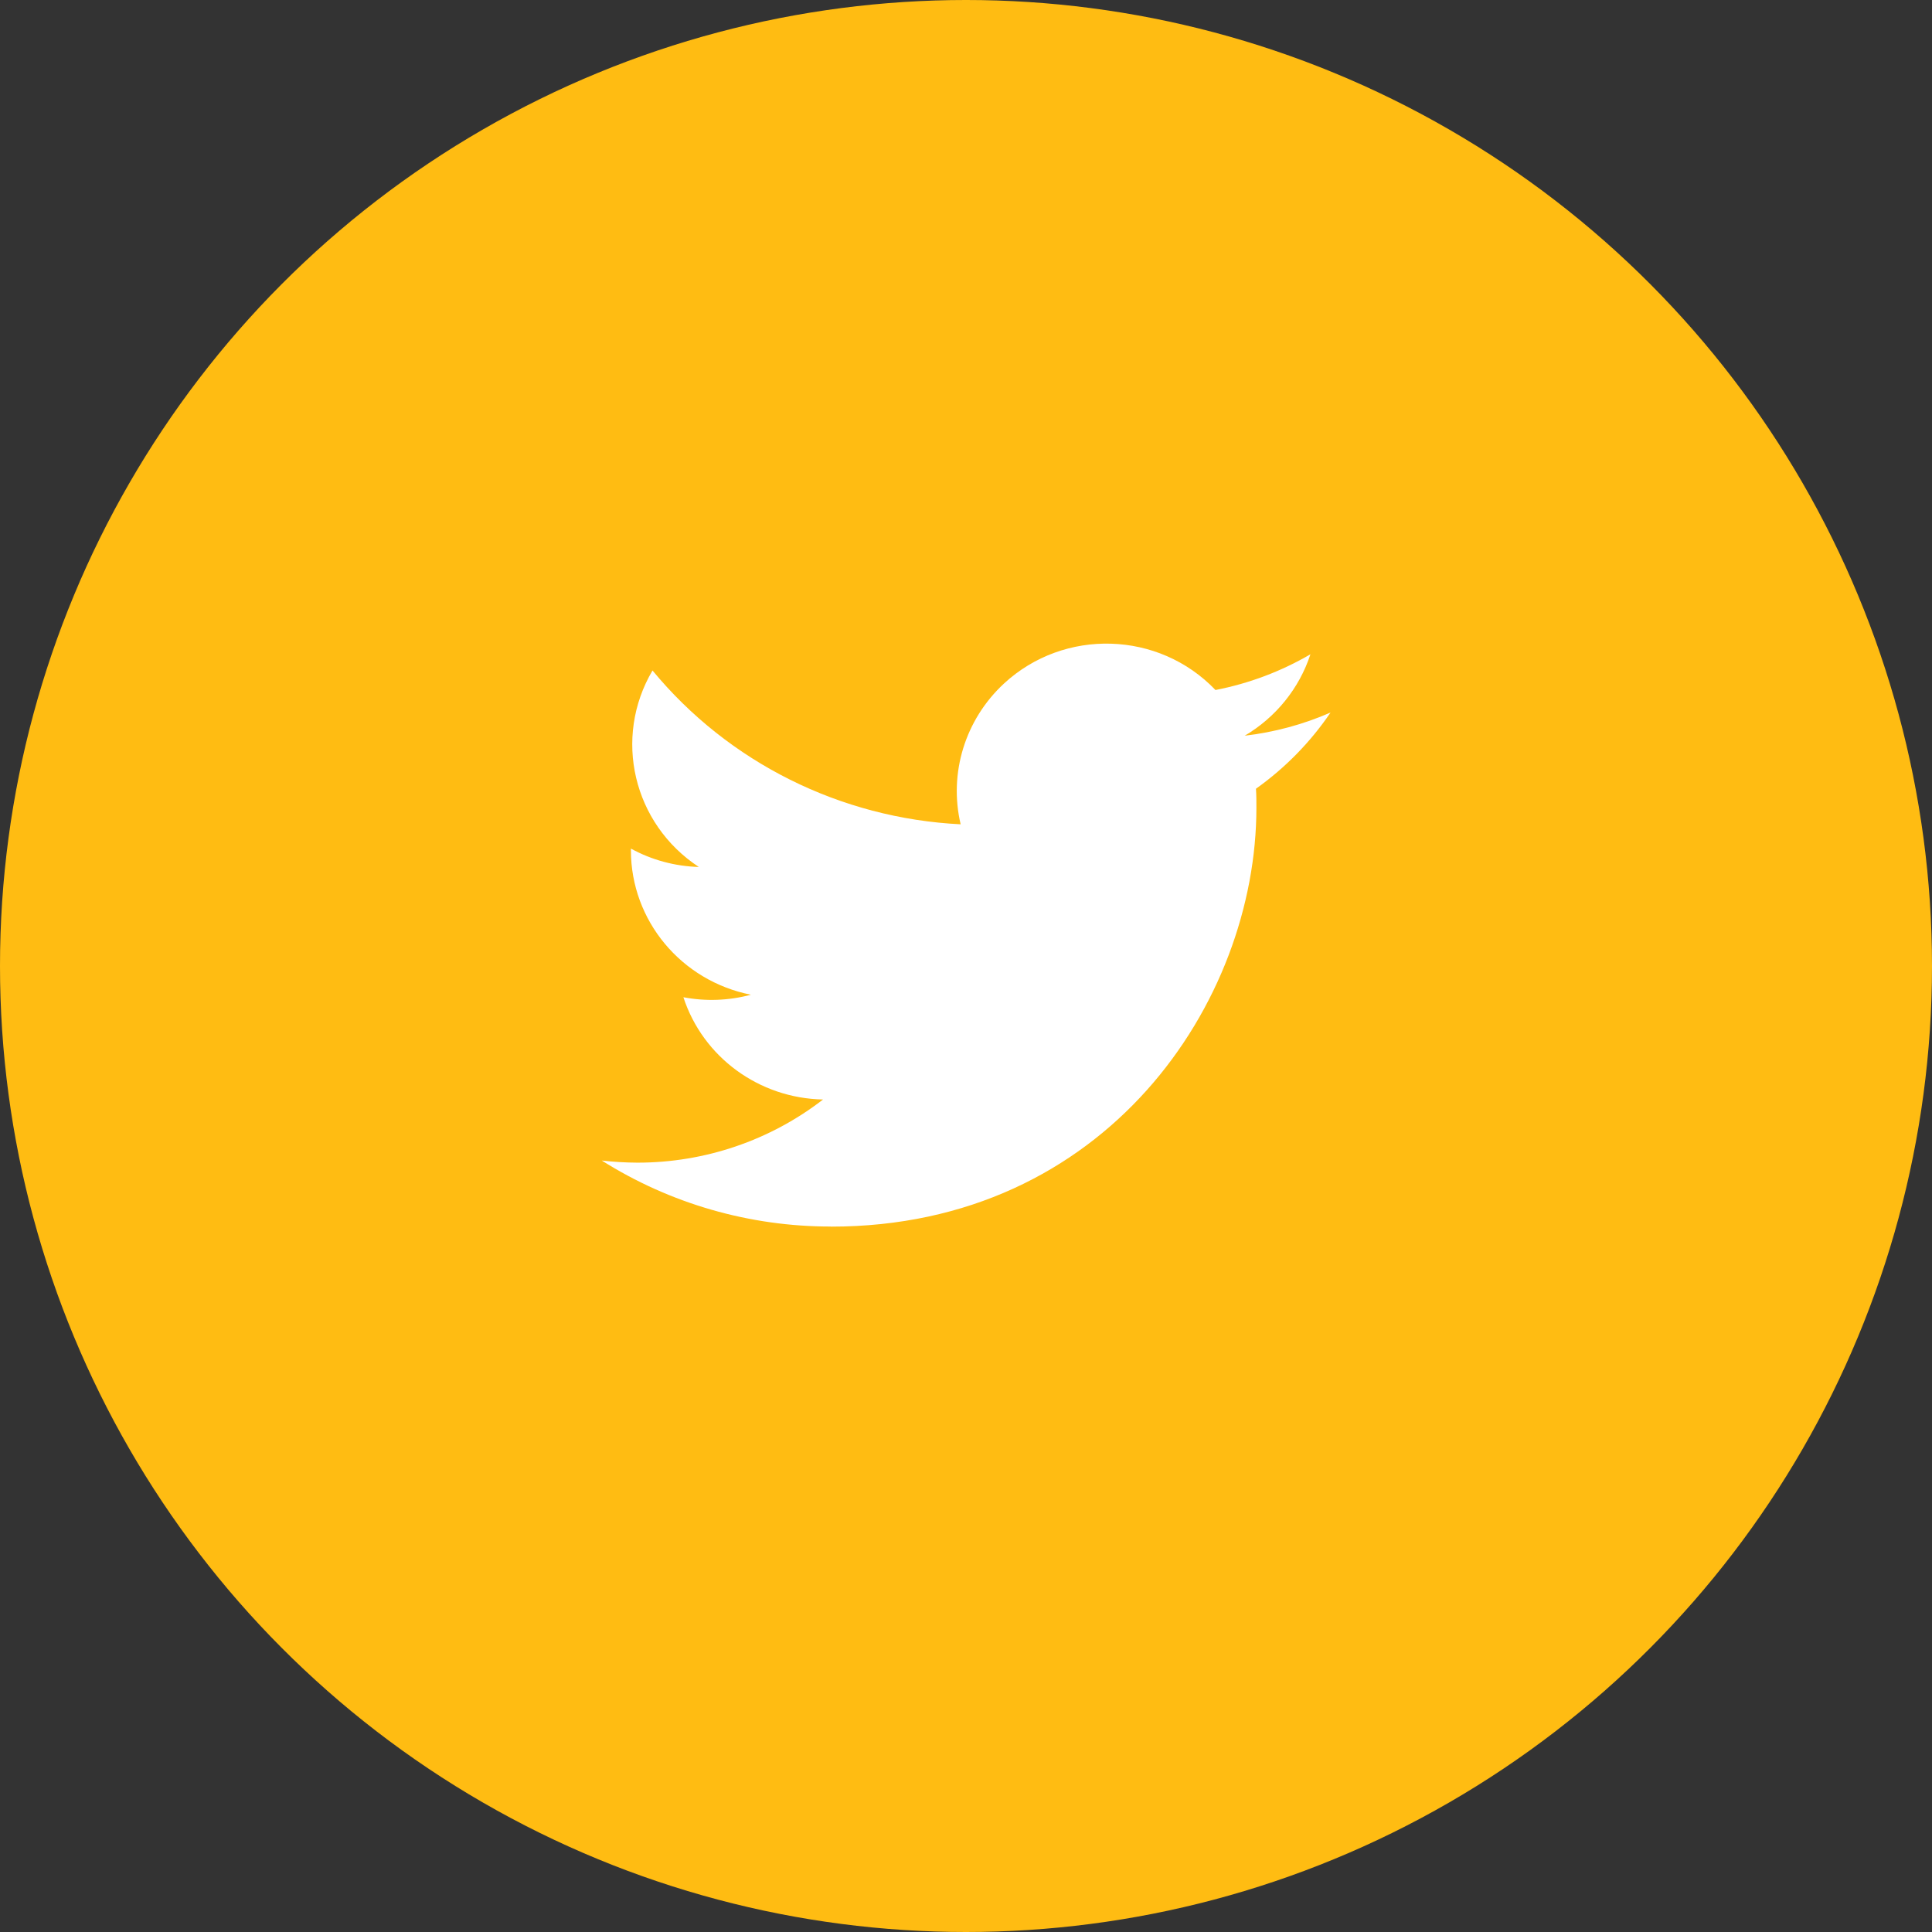 <svg width="61" height="61" viewBox="0 0 61 61" fill="none" xmlns="http://www.w3.org/2000/svg">
<rect x="0" y="0" width="61" height="61" fill="#333333" stroke="none"/>
<g id="Group 8630">
<circle id="Ellipse 5" cx="30.5" cy="30.5" r="30.5" fill="#FFBC12"/>
<g id="Page-1">
<g id="Dribbble-Light-Preview">
<g id="icons">
<path id="twitter-[#154]" fill-rule="evenodd" clip-rule="evenodd" d="M26.237 38.729C34.92 38.729 39.669 31.646 39.669 25.505C39.669 25.303 39.669 25.103 39.655 24.903C40.579 24.246 41.376 23.431 42.01 22.497C41.15 22.873 40.235 23.12 39.3 23.229C40.284 22.648 41.022 21.735 41.375 20.658C40.448 21.199 39.434 21.581 38.377 21.786C36.589 19.915 33.599 19.824 31.697 21.584C30.472 22.72 29.951 24.412 30.331 26.026C26.536 25.838 22.999 24.073 20.602 21.17C19.349 23.294 19.989 26.01 22.064 27.373C21.312 27.352 20.577 27.153 19.92 26.793V26.852C19.922 29.064 21.506 30.969 23.708 31.407C23.013 31.594 22.284 31.621 21.577 31.486C22.195 33.38 23.968 34.677 25.987 34.715C24.315 36.008 22.25 36.711 20.124 36.709C19.749 36.707 19.374 36.686 19 36.642C21.16 38.005 23.671 38.729 26.237 38.726" fill="white"/>
</g>
</g>
</g>
</g>
</svg>
